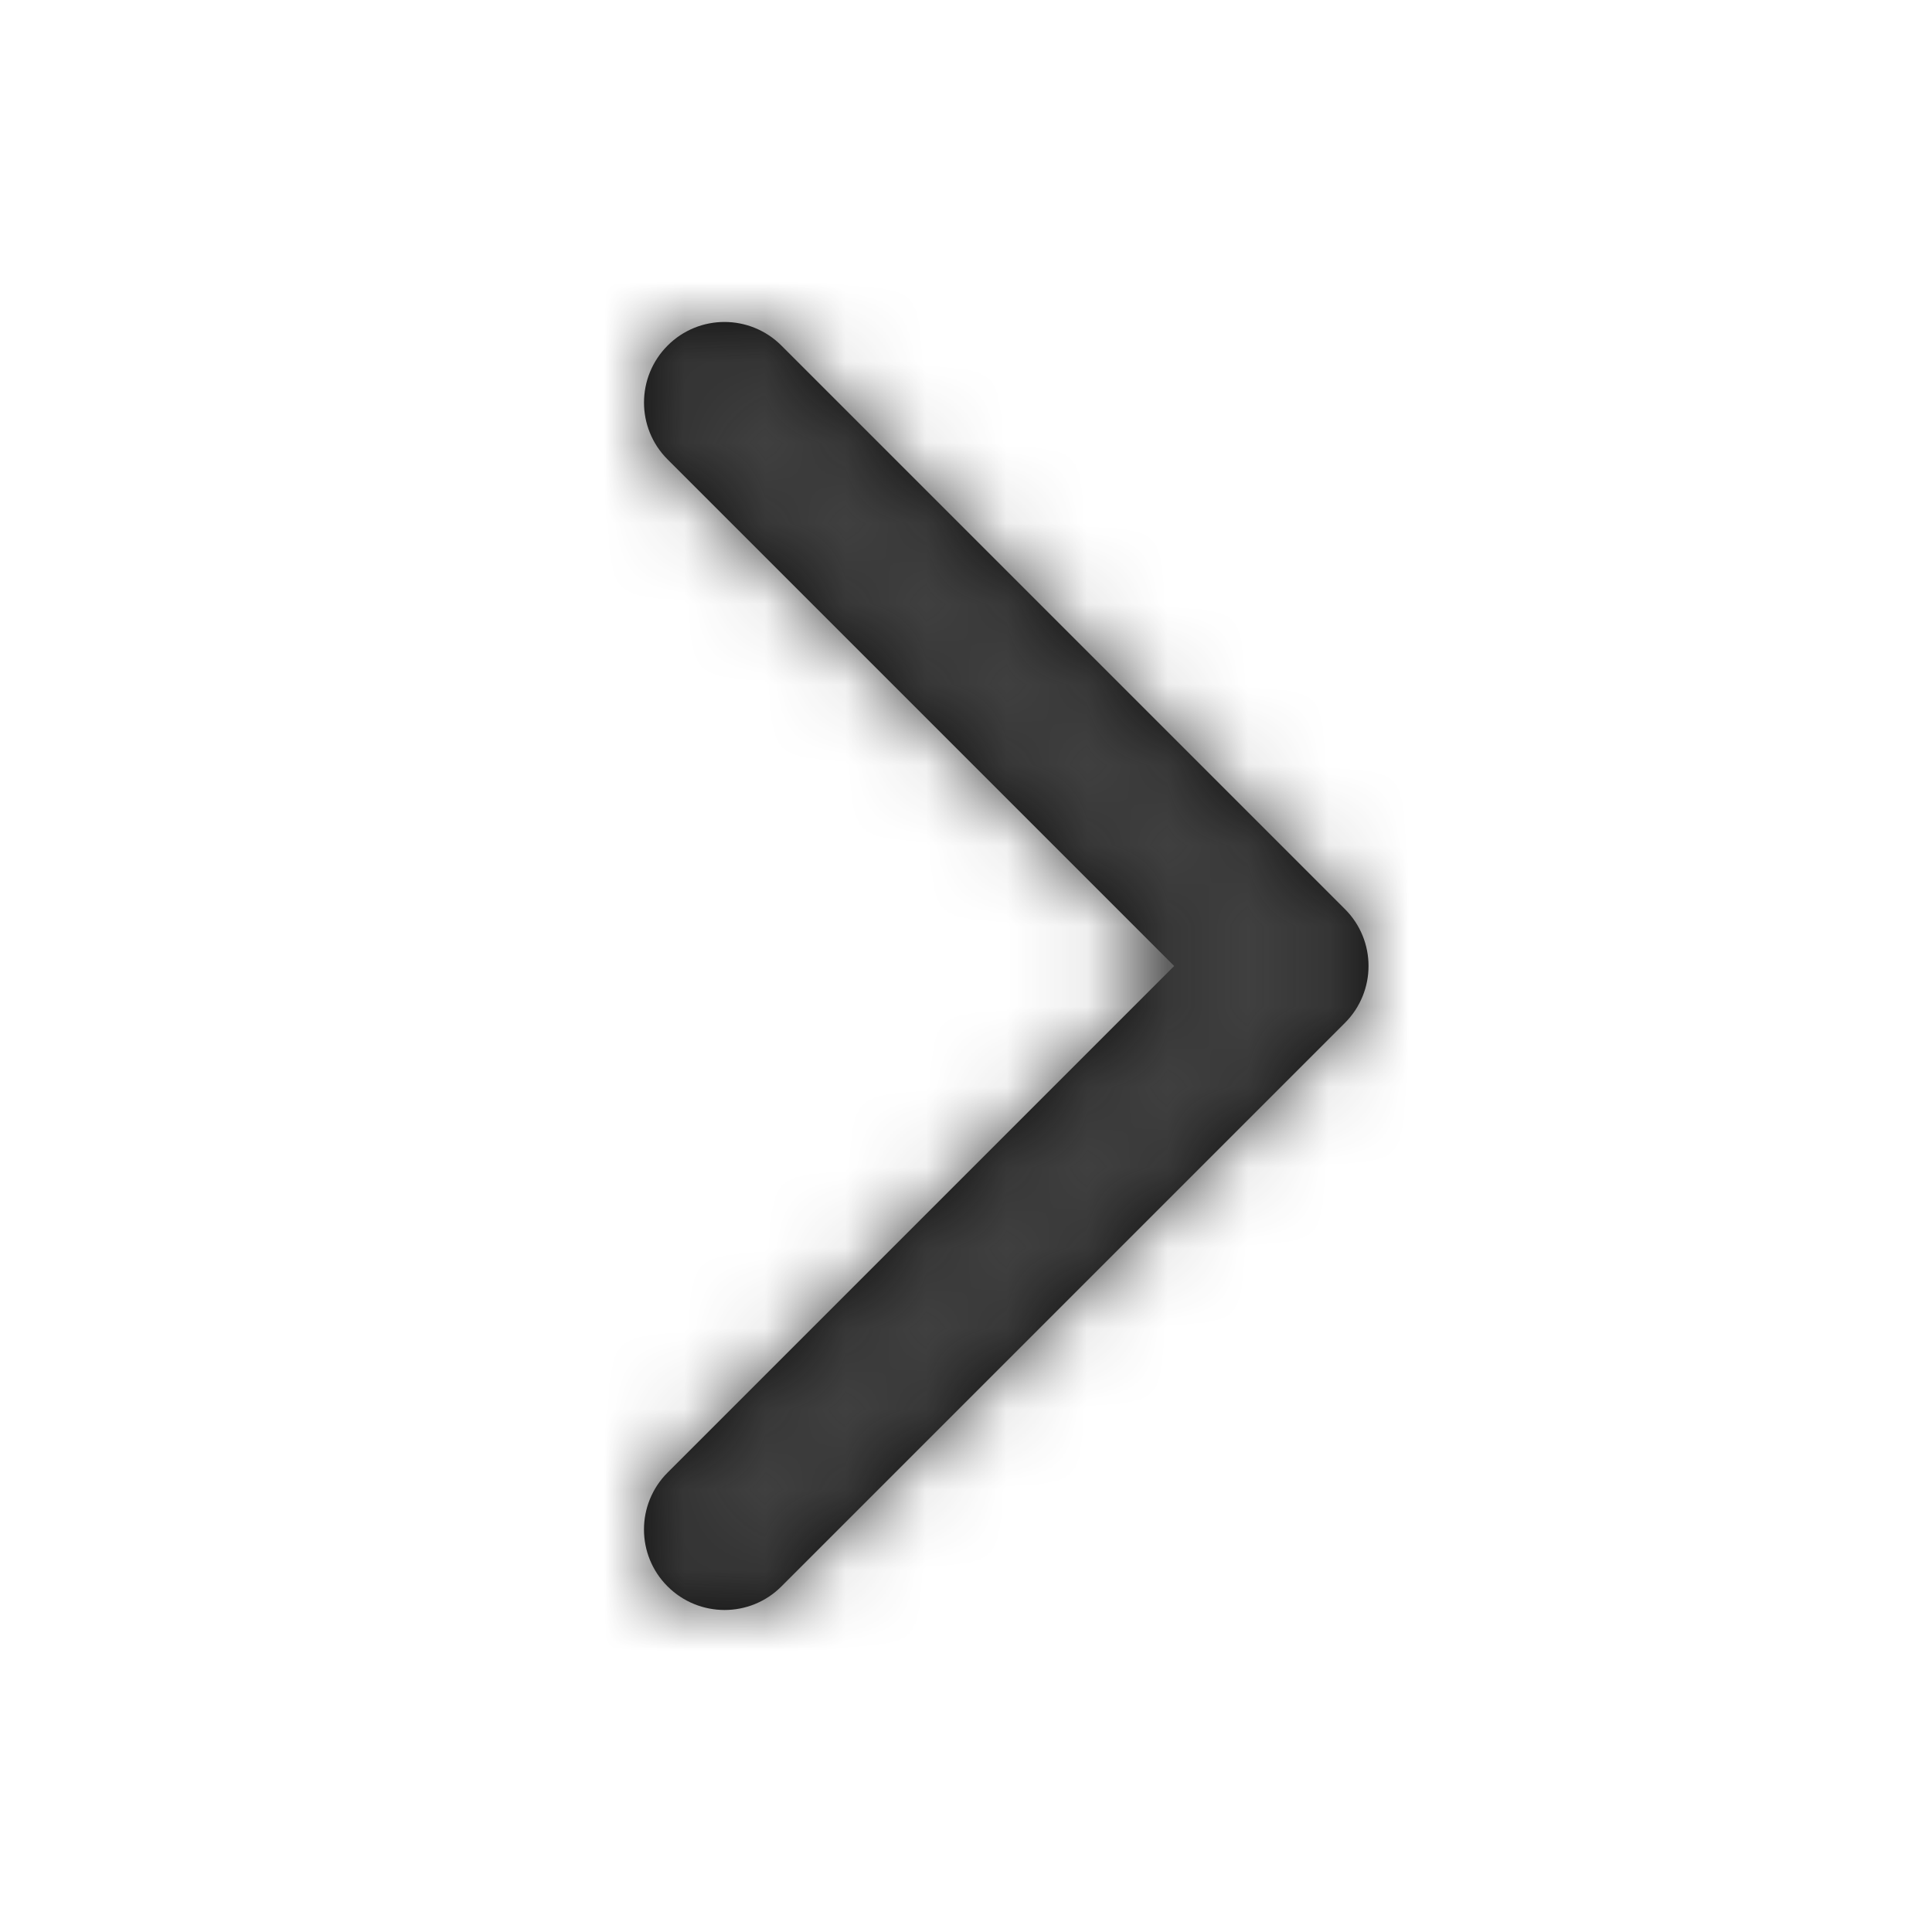 <svg height="24" viewBox="0 0 24 24" width="24" xmlns="http://www.w3.org/2000/svg" xmlns:xlink="http://www.w3.org/1999/xlink"><defs><path id="a" d="m8.293 18.293c-.391.391-.391 1.024 0 1.414s1.024.391 1.414 0l7-7c.391-.391.391-1.024 0-1.414l-7-7c-.391-.391-1.024-.391-1.414 0s-.391 1.024 0 1.414l6.293 6.293z"/><mask id="b" fill="#fff"><use fill="#fff" fill-rule="evenodd" xlink:href="#a"/></mask></defs><g fill="none" fill-rule="evenodd"><use fill="#0c0c0c" fill-rule="nonzero" xlink:href="#a"/><g fill="#404040" mask="url(#b)"><path d="m0 0h24v24h-24z"/></g></g></svg>